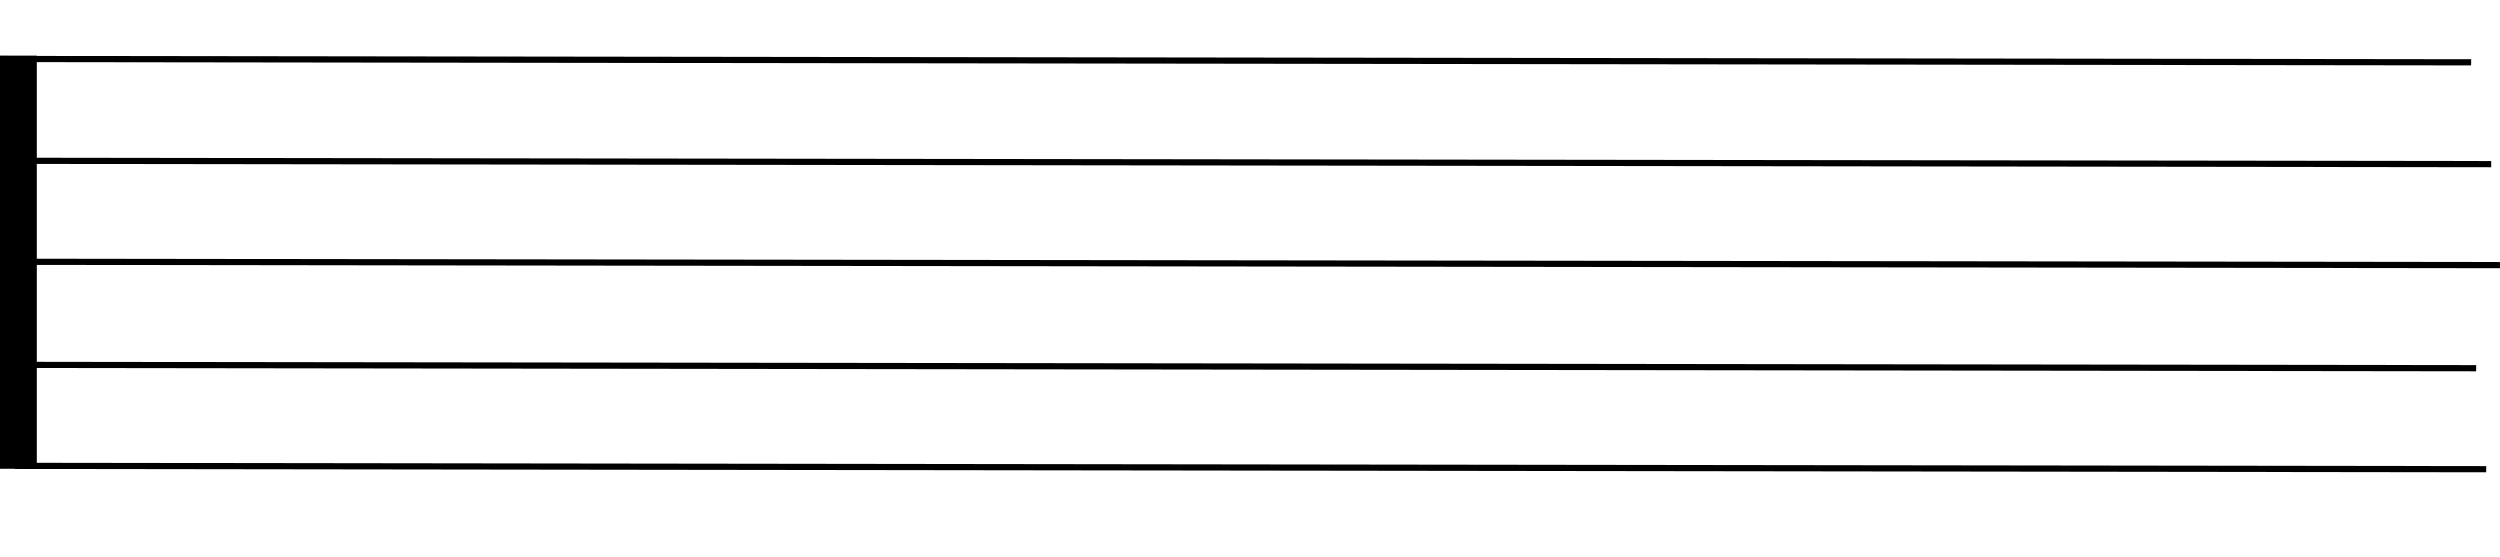 <?xml version="1.0"?><svg width="539" height="120" xmlns="http://www.w3.org/2000/svg">
 <title>Music Staff</title>
 <g>
  <title>Layer 1</title>
  <g id="g846" transform="matrix(3.009 0 0 1 -256.89 -327.433)">
   <path d="m85.368,339.435l0,89.064" id="path838" stroke-width="5.286" stroke="#000000" fill-rule="evenodd" fill-opacity="0.75" fill="none"/>
   <path d="m85.368,340.15l177.067,0.72" id="path839" stroke-width="1pt" stroke="#000000" fill-rule="evenodd" fill-opacity="0.75" fill="none"/>
   <path d="m86.807,362.103l177.066,0.72" id="path840" stroke-width="1pt" stroke="#000000" fill-rule="evenodd" fill-opacity="0.75" fill="none"/>
   <path d="m87.527,383.877l177.066,0.719" id="path842" stroke-width="1pt" stroke="#000000" fill-rule="evenodd" fill-opacity="0.75" fill="none"/>
   <path d="m85.728,406.1l177.067,0.72" id="path844" stroke-width="1pt" stroke="#000000" fill-rule="evenodd" fill-opacity="0.75" fill="none"/>
   <path d="m86.447,427.873l177.067,0.72" id="path845" stroke-width="1pt" stroke="#000000" fill-rule="evenodd" fill-opacity="0.75" fill="none"/>
  </g>
 </g>
</svg>